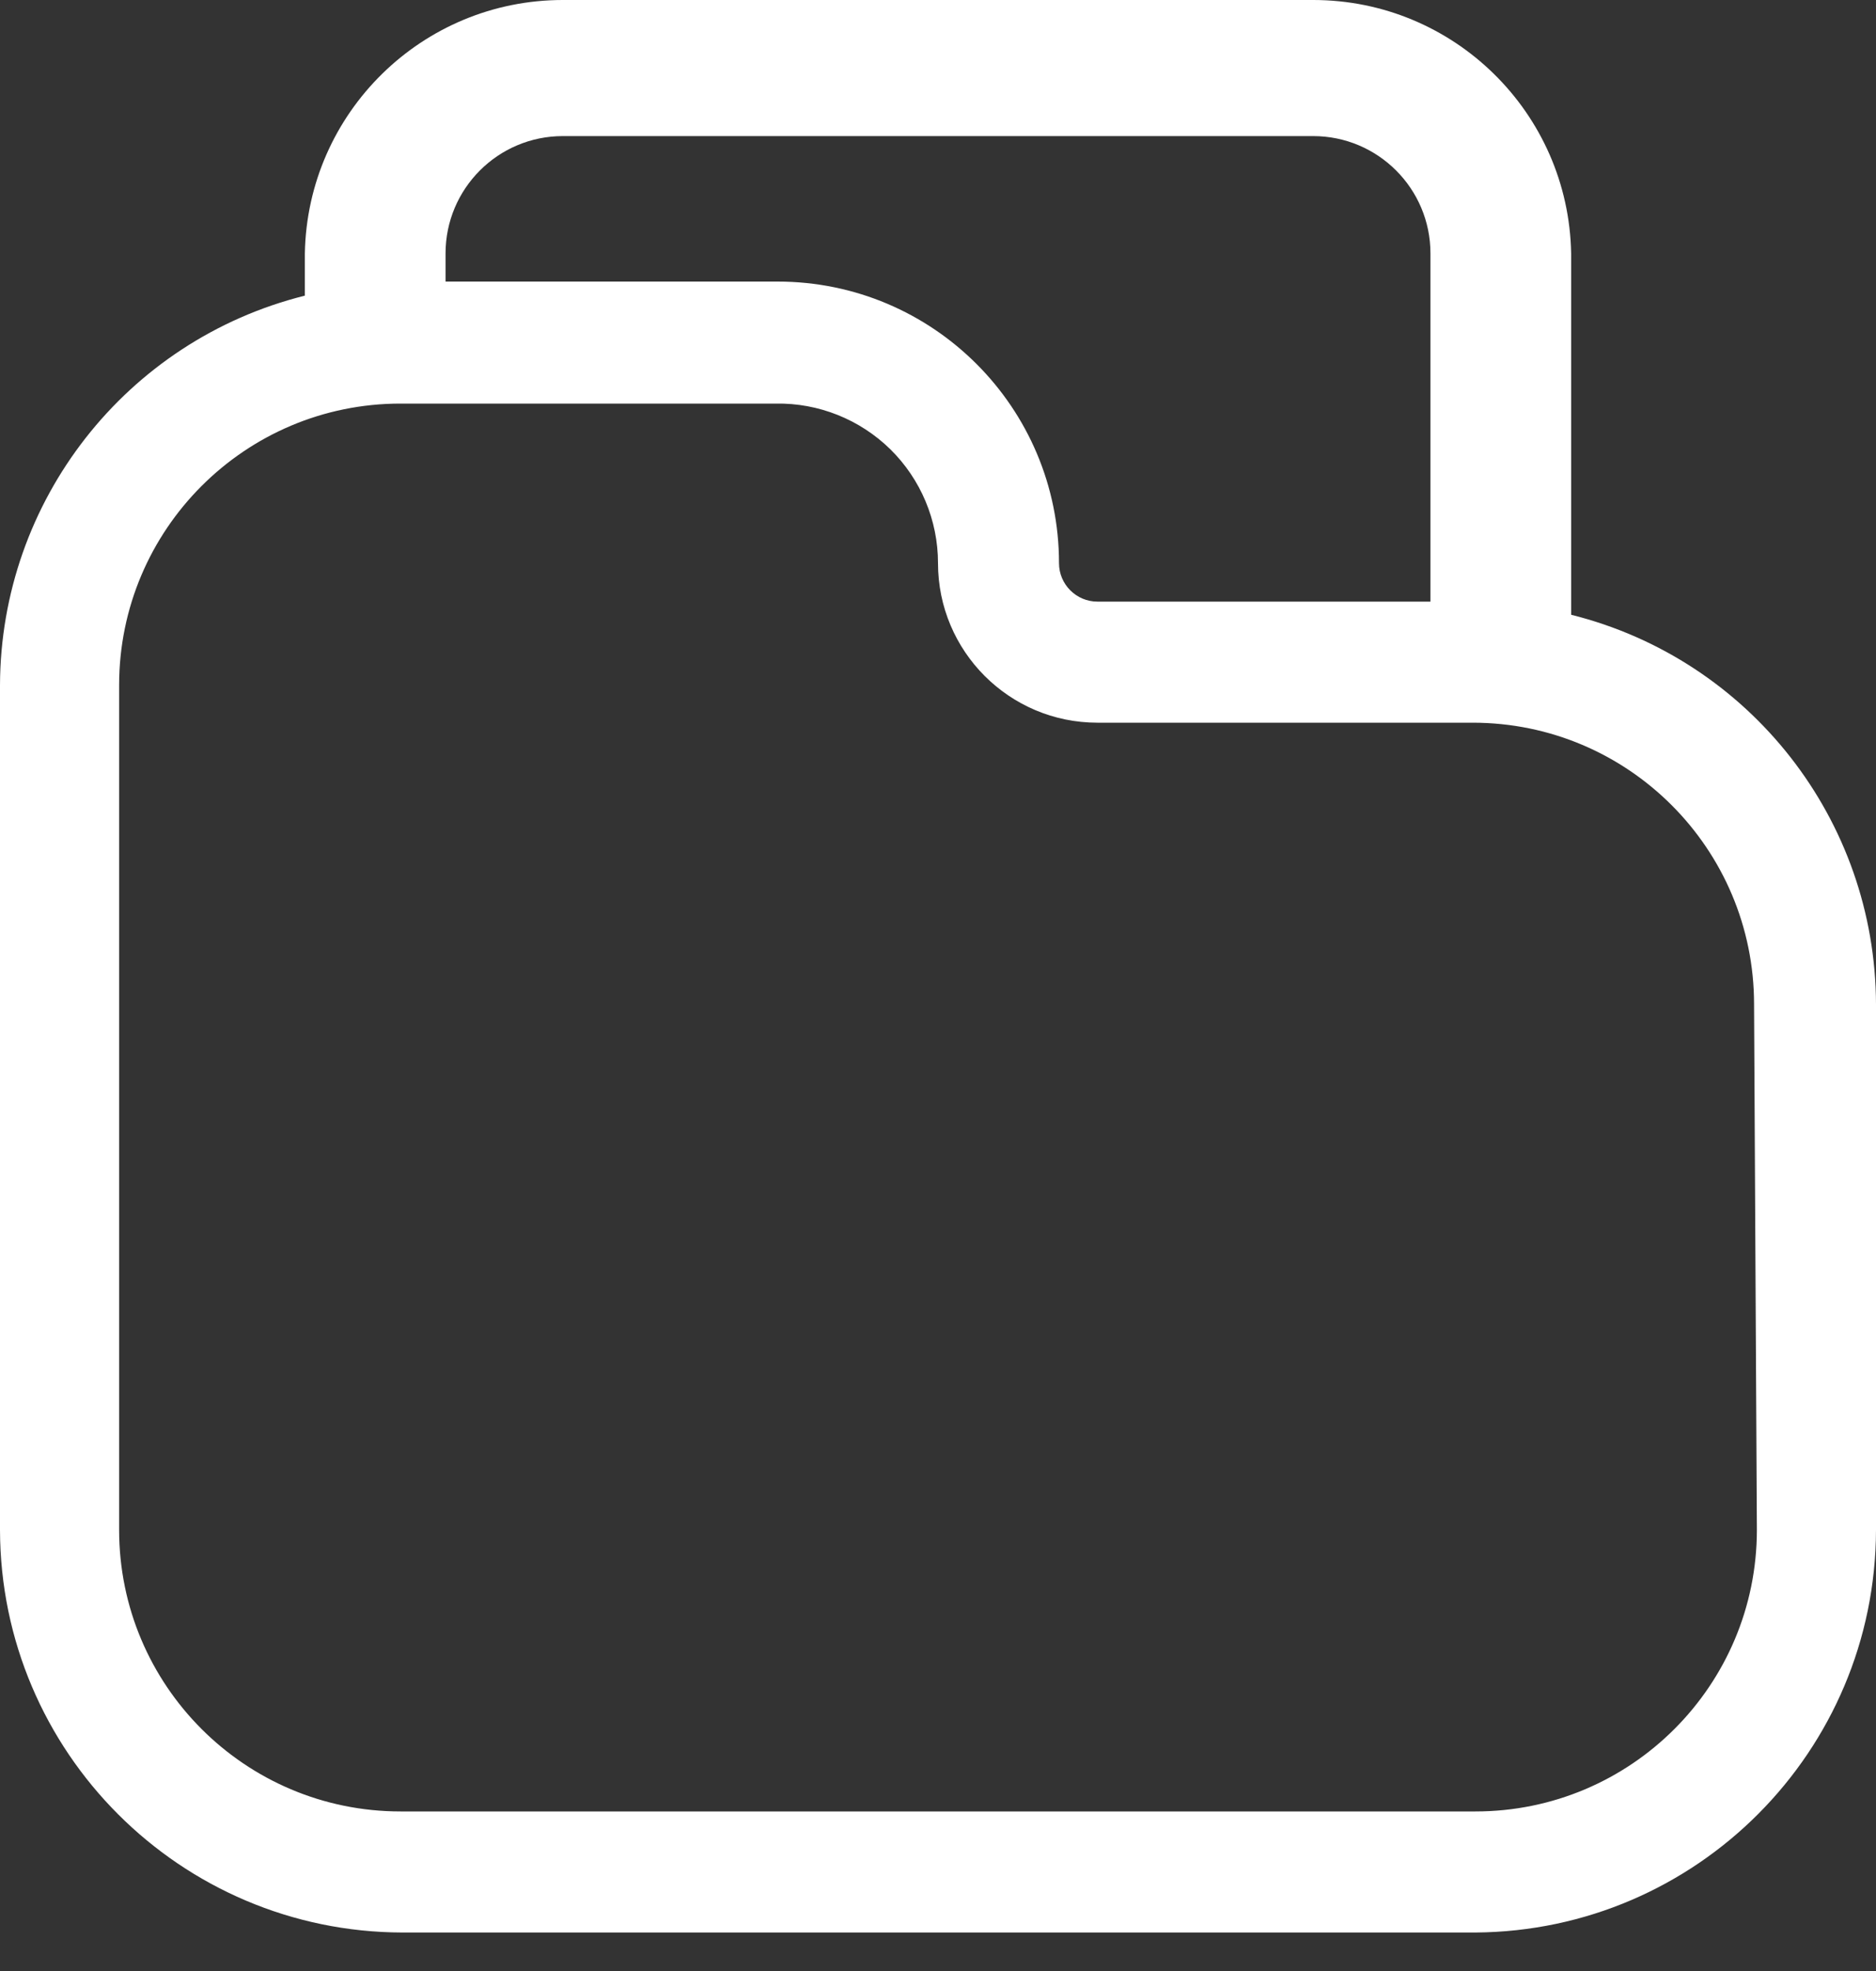 <svg width="20" height="21" viewBox="0 0 20 21" fill="none" xmlns="http://www.w3.org/2000/svg">
<rect x="0" y="0" width="20" height="21" fill="#333333" stroke="none"/>
<path fill-rule="evenodd" clip-rule="evenodd" d="M16.75 6.55V2.7C16.723 1.201 15.499 -0 14 3.83352e-08H6C4.501 -0 3.277 1.201 3.25 2.7V3.15C1.344 3.626 0.006 5.336 0 7.3V16.3C0.005 18.667 1.923 20.584 4.29 20.59H15.73C18.089 20.573 19.995 18.659 20 16.3V10.7C19.994 8.736 18.656 7.026 16.75 6.55ZM6 1.45H14C14.69 1.45 15.25 2.01 15.25 2.7V6.41H11.7C11.474 6.41 11.29 6.226 11.29 6C11.29 4.343 9.947 3 8.29 3H4.75V2.7C4.75 2.01 5.31 1.45 6 1.45ZM15.73 19.3C17.387 19.3 18.73 17.957 18.73 16.3L18.7 10.7C18.7 9.043 17.357 7.7 15.7 7.7H11.7C10.761 7.7 10 6.939 10 6C10 5.544 9.817 5.107 9.492 4.787C9.166 4.468 8.726 4.292 8.27 4.3H4.27C2.613 4.3 1.27 5.643 1.27 7.3V16.3C1.27 17.957 2.613 19.3 4.27 19.3H15.73Z" fill="white"/>
</svg>
